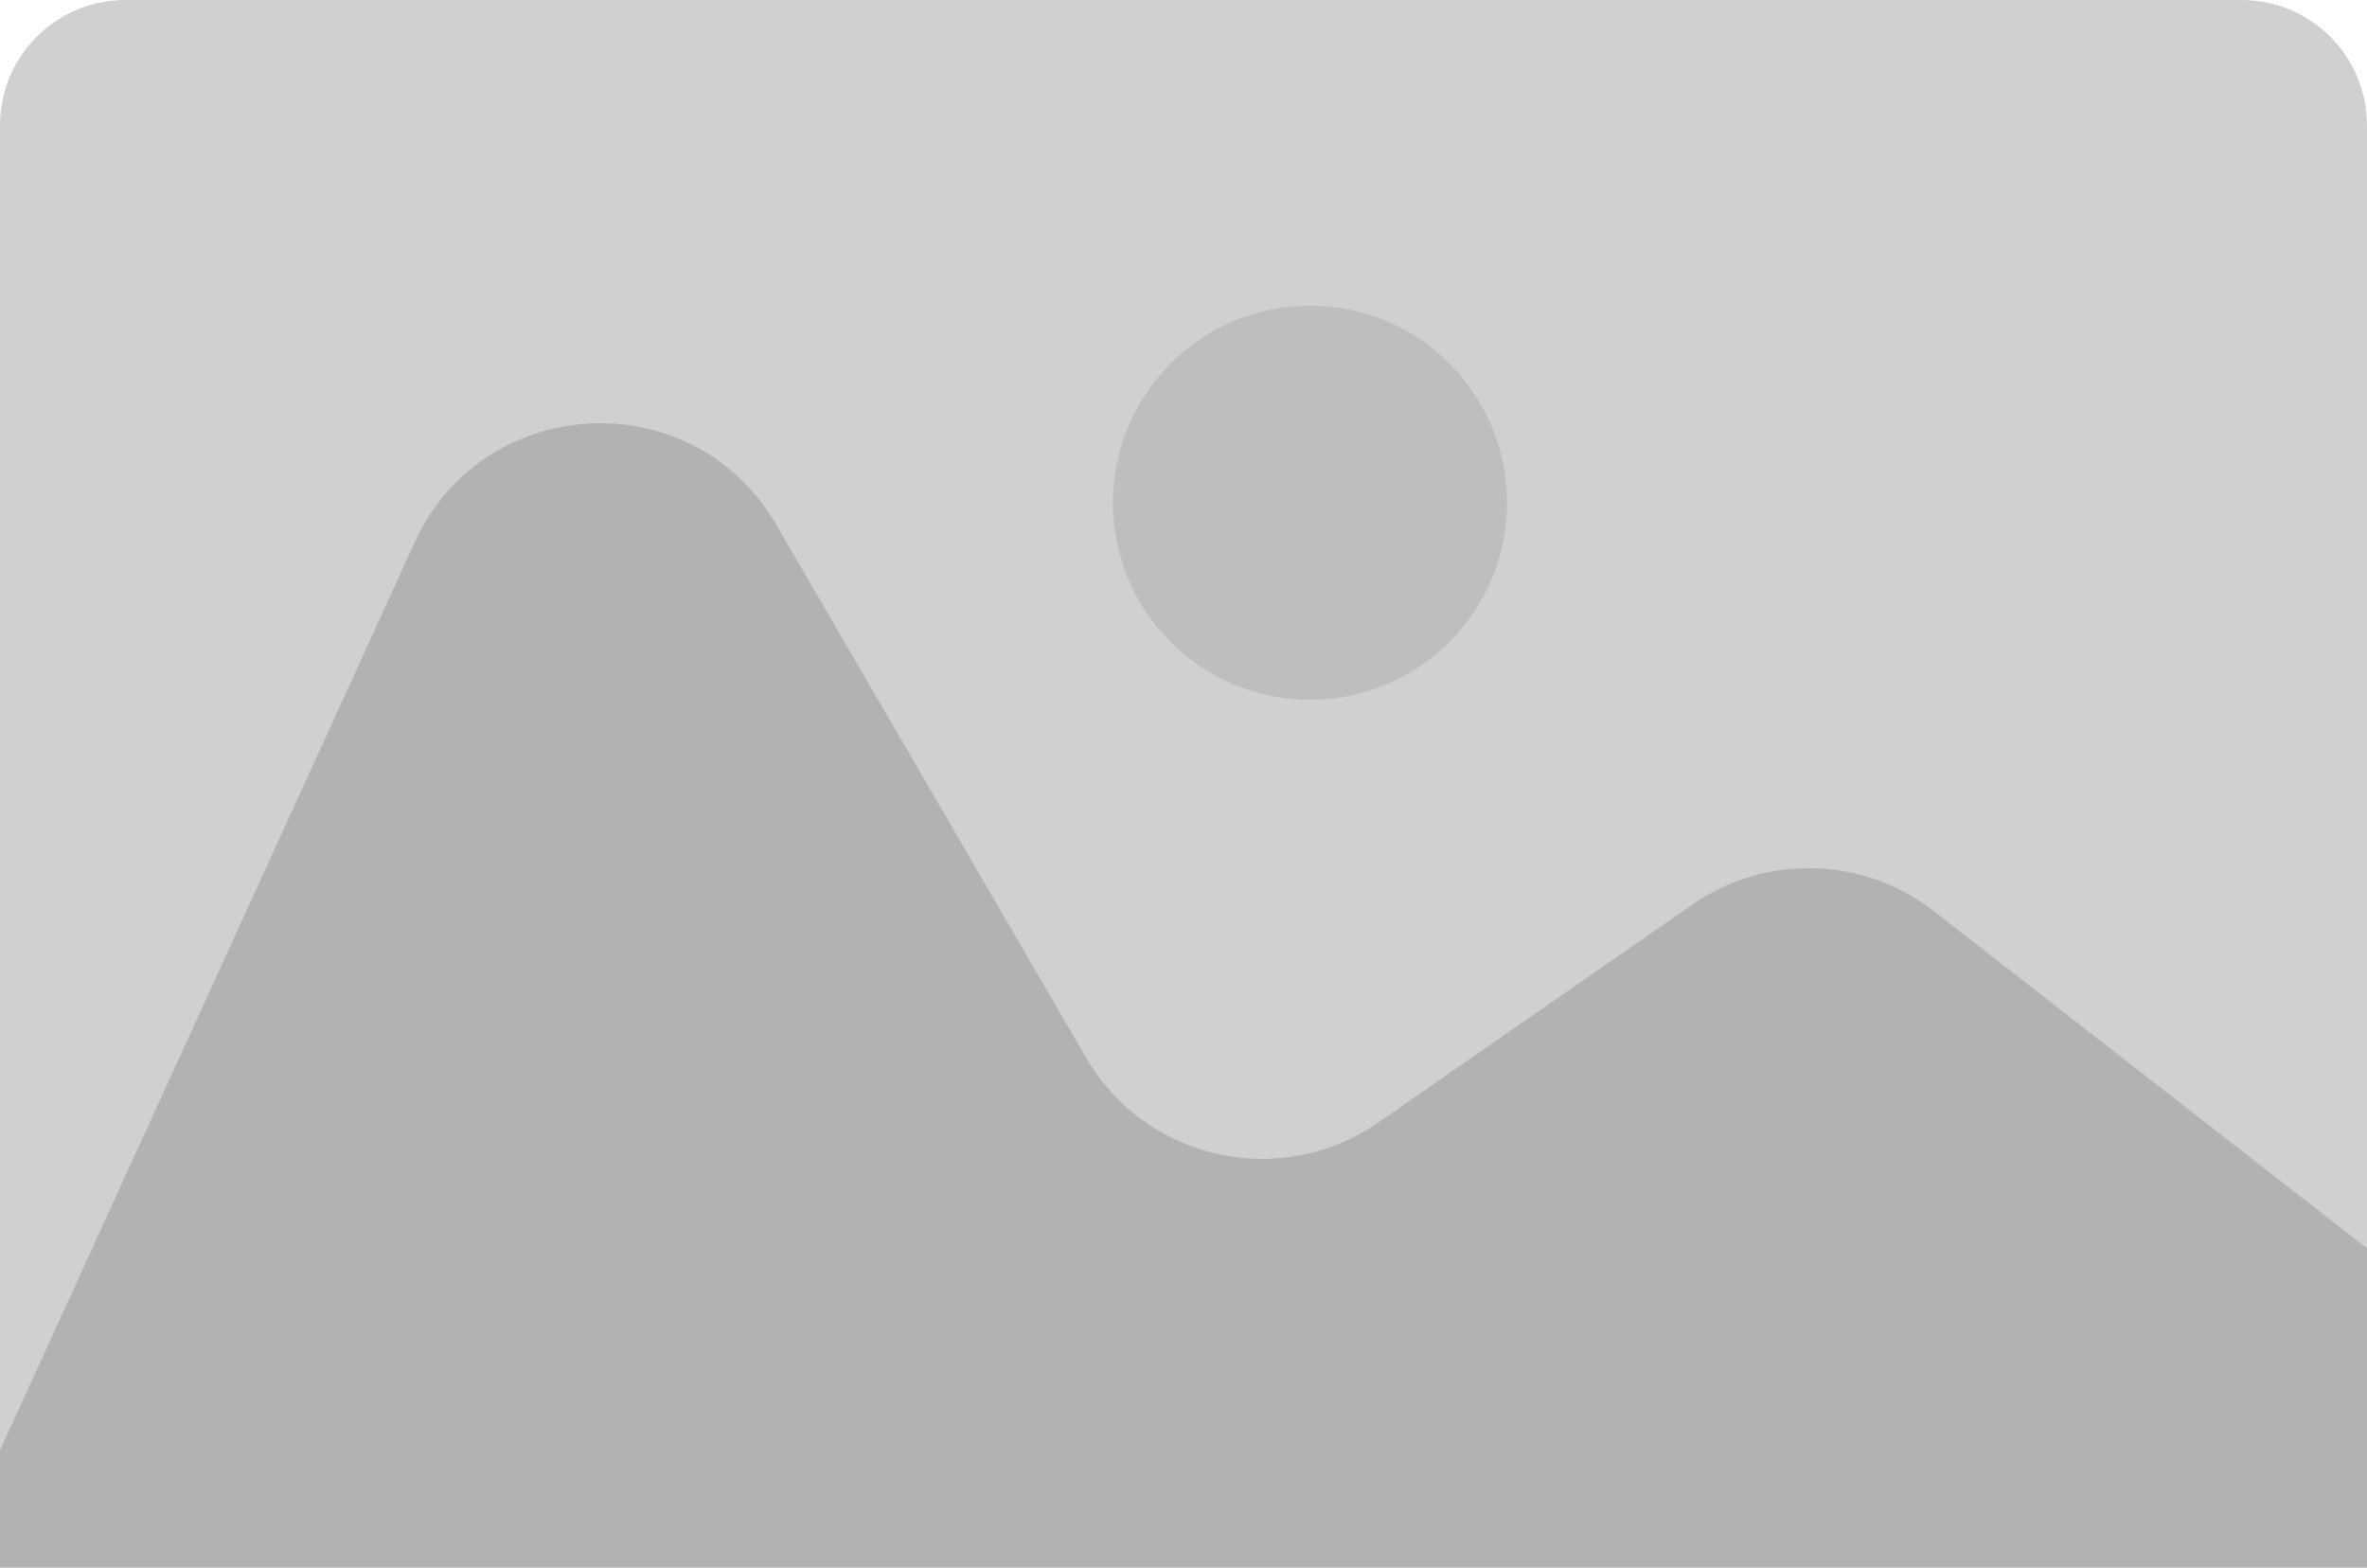 <svg xmlns="http://www.w3.org/2000/svg" fill="none" viewBox="0 0 302 200"><path fill="#D0D0D0" d="M0 16C0 7.163 7.163 0 16 0h270c8.837 0 16 7.163 16 16v184H0V16Z"/><circle cx="167.138" cy="64.138" r="25.139" fill="#B2B2B2" opacity=".6"/><path fill="#B2B2B2" d="M52.91 69.197 0 185.026V200h302v-40.744l-55.268-43.016a26 26 0 0 0-30.789-.845l-40.086 27.808c-12.471 8.651-29.669 4.827-37.297-8.294L99.036 66.932C88.434 48.697 61.674 50.01 52.91 69.197Z"/></svg>